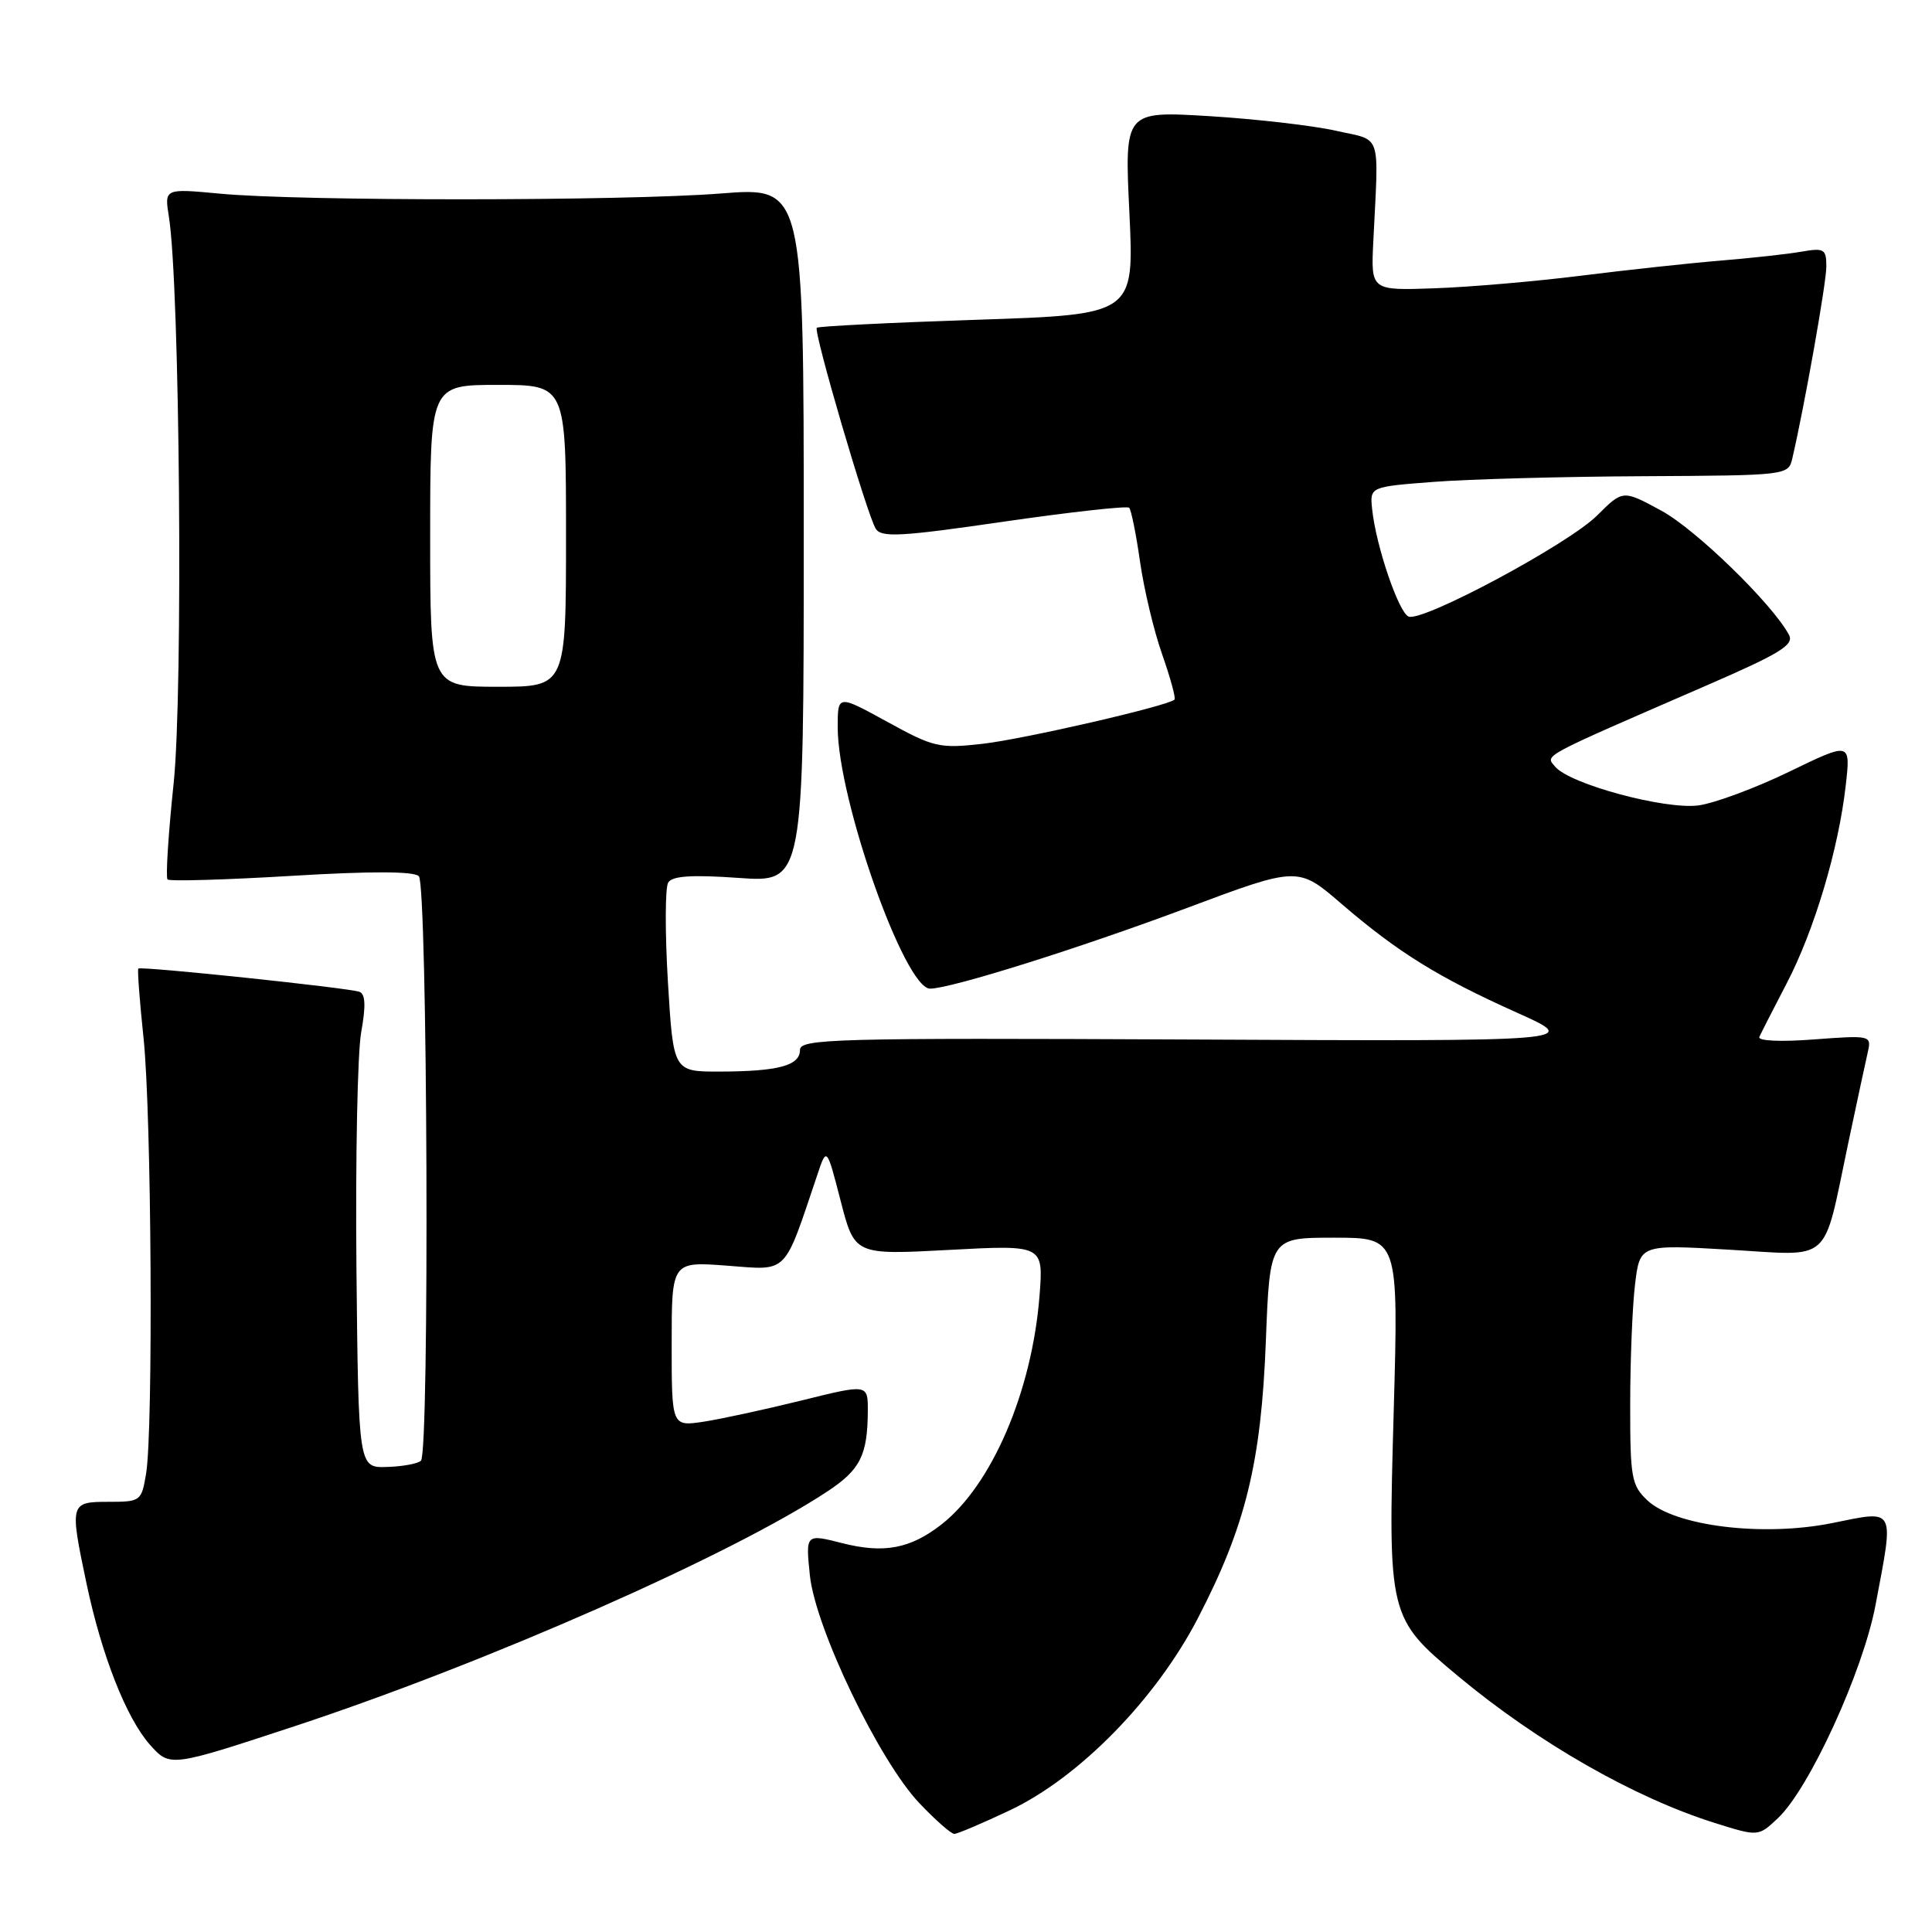 <?xml version="1.0" encoding="UTF-8" standalone="no"?>
<!DOCTYPE svg PUBLIC "-//W3C//DTD SVG 1.1//EN" "http://www.w3.org/Graphics/SVG/1.1/DTD/svg11.dtd" >
<svg xmlns="http://www.w3.org/2000/svg" xmlns:xlink="http://www.w3.org/1999/xlink" version="1.1" viewBox="0 0 256 256">
 <g >
 <path fill="currentColor"
d=" M 133.86 239.85 C 143.01 235.51 153.15 225.16 158.70 214.47 C 165.04 202.27 167.11 193.84 167.73 177.75 C 168.26 164.00 168.26 164.00 176.79 164.00 C 185.32 164.00 185.32 164.00 184.67 187.12 C 183.91 214.18 183.96 214.39 193.22 222.11 C 203.82 230.93 216.55 238.20 227.24 241.56 C 232.99 243.36 232.99 243.36 235.57 240.93 C 239.74 237.02 246.86 221.47 248.52 212.66 C 250.99 199.57 251.27 200.10 242.75 201.82 C 233.59 203.66 221.93 202.23 218.29 198.81 C 216.18 196.82 216.00 195.82 216.01 186.08 C 216.01 180.26 216.30 173.11 216.65 170.20 C 217.29 164.90 217.29 164.90 229.12 165.59 C 242.95 166.40 241.47 167.72 244.91 151.43 C 246.07 145.97 247.23 140.52 247.51 139.33 C 247.99 137.21 247.82 137.17 240.36 137.73 C 235.95 138.07 232.90 137.93 233.12 137.40 C 233.34 136.91 234.96 133.72 236.73 130.33 C 240.40 123.30 243.62 112.51 244.57 104.07 C 245.22 98.31 245.22 98.31 237.09 102.25 C 232.62 104.42 227.20 106.43 225.06 106.72 C 220.63 107.31 207.99 103.90 206.07 101.59 C 204.76 100.01 203.77 100.54 226.21 90.79 C 235.92 86.57 237.77 85.44 237.04 84.10 C 234.80 79.97 224.72 70.16 220.14 67.67 C 215.04 64.90 215.04 64.90 211.64 68.29 C 207.87 72.07 188.55 82.43 186.65 81.70 C 185.34 81.19 182.33 72.36 181.82 67.50 C 181.50 64.50 181.50 64.50 190.00 63.85 C 194.68 63.49 207.15 63.15 217.73 63.10 C 236.81 63.00 236.97 62.98 237.49 60.75 C 239.11 53.79 242.00 37.49 242.00 35.32 C 242.00 33.00 241.71 32.83 238.75 33.34 C 236.96 33.66 232.12 34.19 228.00 34.53 C 223.88 34.87 215.55 35.77 209.50 36.53 C 203.45 37.29 194.71 38.04 190.08 38.20 C 181.65 38.50 181.65 38.50 181.97 32.00 C 182.69 17.21 183.20 18.73 177.00 17.32 C 173.97 16.64 166.44 15.77 160.25 15.39 C 149.00 14.71 149.00 14.71 149.65 28.19 C 150.29 41.68 150.29 41.68 129.45 42.37 C 117.98 42.75 108.44 43.23 108.23 43.43 C 107.76 43.90 114.88 68.19 116.04 70.06 C 116.77 71.25 119.37 71.11 133.01 69.12 C 141.87 67.84 149.34 67.01 149.62 67.28 C 149.89 67.56 150.54 70.77 151.06 74.42 C 151.58 78.06 152.89 83.59 153.99 86.70 C 155.08 89.81 155.82 92.51 155.63 92.70 C 154.80 93.53 135.66 97.94 130.18 98.56 C 124.47 99.20 123.72 99.03 117.56 95.64 C 111.00 92.04 111.00 92.04 111.00 96.36 C 111.00 105.90 119.87 131.00 123.24 131.00 C 125.98 131.00 142.95 125.67 157.25 120.32 C 172.00 114.80 172.00 114.80 177.75 119.76 C 185.22 126.18 190.58 129.51 201.00 134.18 C 209.50 137.99 209.50 137.99 157.75 137.74 C 110.44 137.52 106.00 137.64 106.00 139.13 C 106.00 141.20 103.13 141.97 95.36 141.99 C 89.22 142.00 89.22 142.00 88.50 130.08 C 88.11 123.52 88.13 117.60 88.54 116.94 C 89.08 116.06 91.66 115.89 97.90 116.33 C 106.50 116.94 106.50 116.94 106.50 70.86 C 106.50 24.77 106.50 24.77 95.50 25.64 C 82.58 26.65 39.74 26.67 29.14 25.66 C 21.78 24.97 21.78 24.97 22.38 28.73 C 23.83 37.74 24.28 91.64 23.01 103.78 C 22.30 110.53 21.94 116.27 22.20 116.53 C 22.46 116.80 29.84 116.58 38.59 116.06 C 49.13 115.42 54.84 115.44 55.50 116.10 C 56.65 117.25 56.93 192.40 55.78 193.55 C 55.39 193.94 53.36 194.32 51.28 194.38 C 47.50 194.50 47.50 194.50 47.23 168.09 C 47.09 153.57 47.37 139.47 47.86 136.77 C 48.49 133.29 48.42 131.72 47.63 131.42 C 46.21 130.90 18.67 128.00 18.33 128.34 C 18.19 128.47 18.50 132.62 19.02 137.54 C 20.08 147.56 20.32 189.43 19.36 195.25 C 18.75 198.92 18.64 199.00 14.37 199.00 C 9.27 199.00 9.22 199.17 11.45 209.76 C 13.47 219.36 16.75 227.68 19.88 231.20 C 22.54 234.17 22.54 234.17 39.25 228.66 C 64.61 220.28 96.93 206.03 109.68 197.59 C 114.00 194.73 114.96 192.81 114.99 186.94 C 115.00 183.39 115.00 183.39 106.25 185.56 C 101.44 186.75 95.59 188.02 93.25 188.38 C 89.00 189.02 89.00 189.02 89.00 178.09 C 89.00 167.15 89.00 167.15 96.37 167.71 C 104.51 168.33 103.79 169.05 108.28 155.73 C 109.54 151.95 109.54 151.95 111.39 159.12 C 113.24 166.29 113.24 166.29 125.76 165.62 C 138.27 164.95 138.27 164.95 137.74 171.73 C 136.74 184.38 131.42 196.78 124.76 201.99 C 120.64 205.21 117.12 205.88 111.62 204.48 C 106.75 203.24 106.75 203.24 107.31 208.72 C 108.03 215.72 116.50 233.34 121.84 238.95 C 123.96 241.18 126.03 243.00 126.45 243.00 C 126.87 243.00 130.20 241.58 133.86 239.85 Z  M 57.00 71.00 C 57.00 51.00 57.00 51.00 66.00 51.00 C 75.00 51.00 75.00 51.00 75.00 71.00 C 75.00 91.00 75.00 91.00 66.00 91.00 C 57.00 91.00 57.00 91.00 57.00 71.00 Z "/>
</g>
</svg>